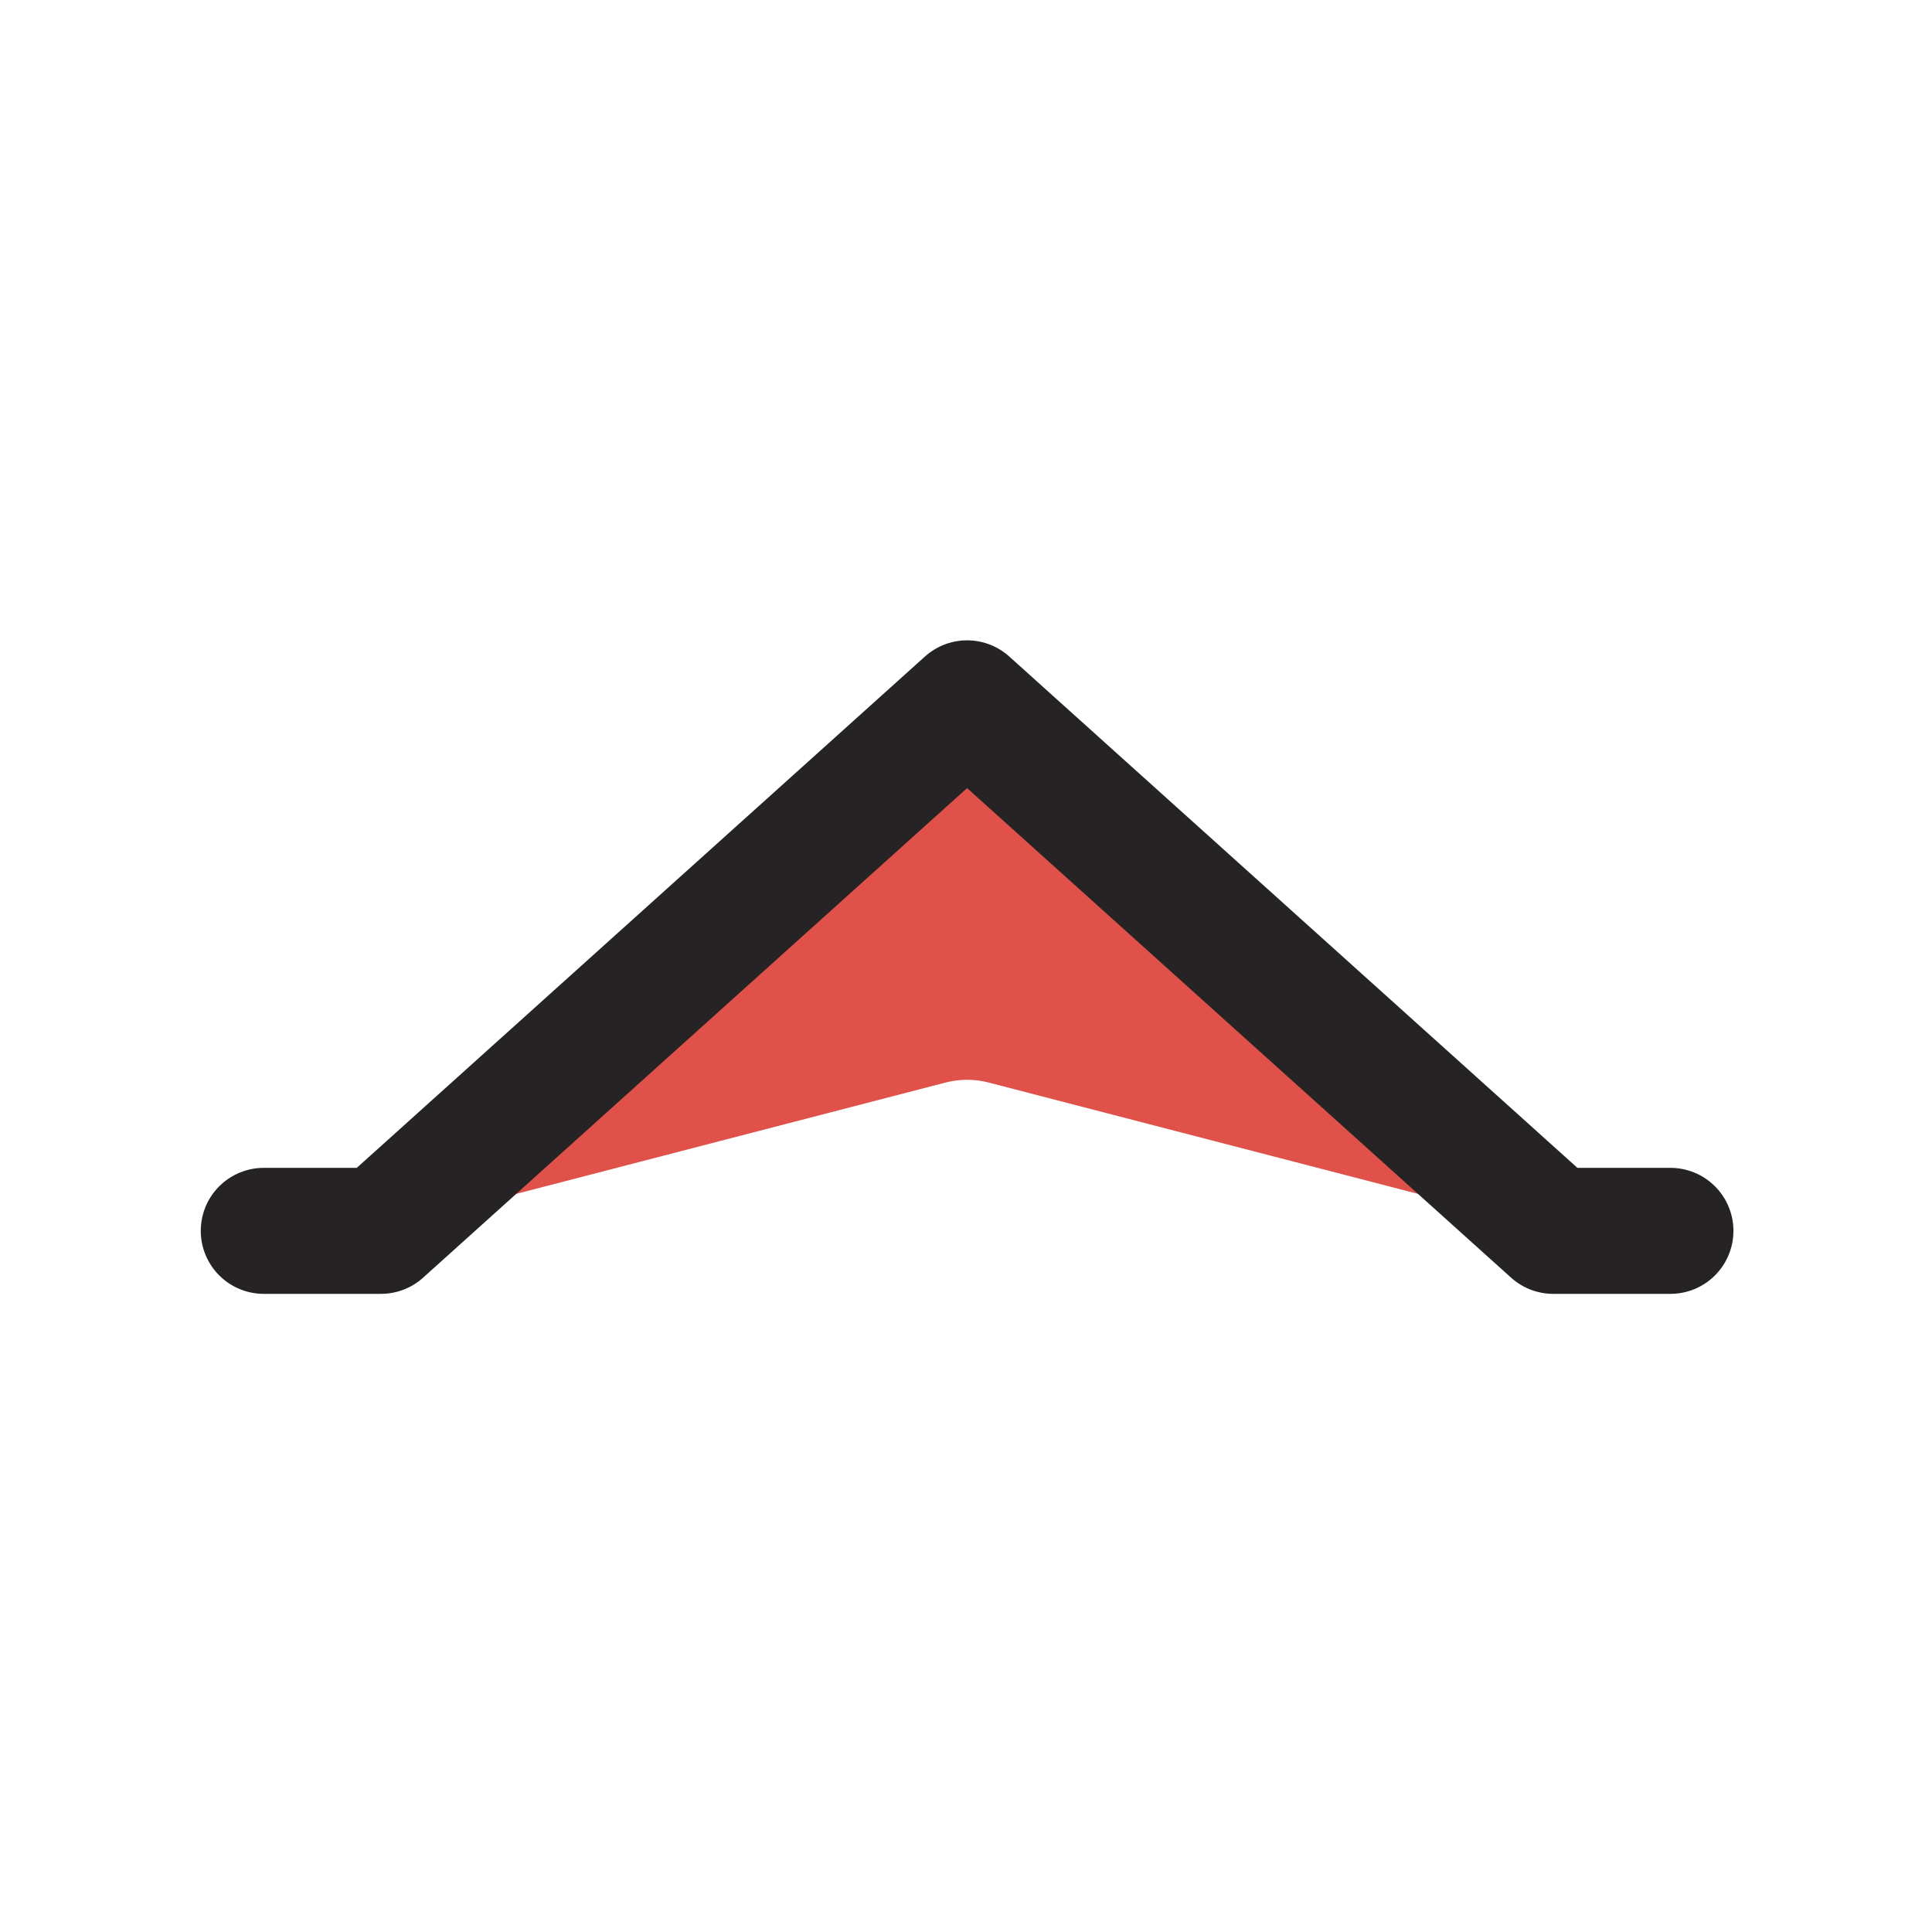 <svg width="23" height="23" viewBox="0 0 23 23" fill="none" xmlns="http://www.w3.org/2000/svg">
<g clip-path="url(#clip0_1207_13855)">
<path d="M11.513 8.373L4.448 14.653L11.262 12.886C11.427 12.844 11.6 12.844 11.764 12.886L18.578 14.653L11.513 8.373Z" fill="#E05149"/>
<path d="M3.14 14.653L4.535 14.653L11.513 8.373L18.491 14.653L19.886 14.653" stroke="#252323" stroke-width="1.5" stroke-linecap="round" stroke-linejoin="round"/>
</g>
<defs>
<clipPath id="clip0_1207_13855">
<rect width="23" height="23" fill="white"/>
</clipPath>
</defs>
</svg>
